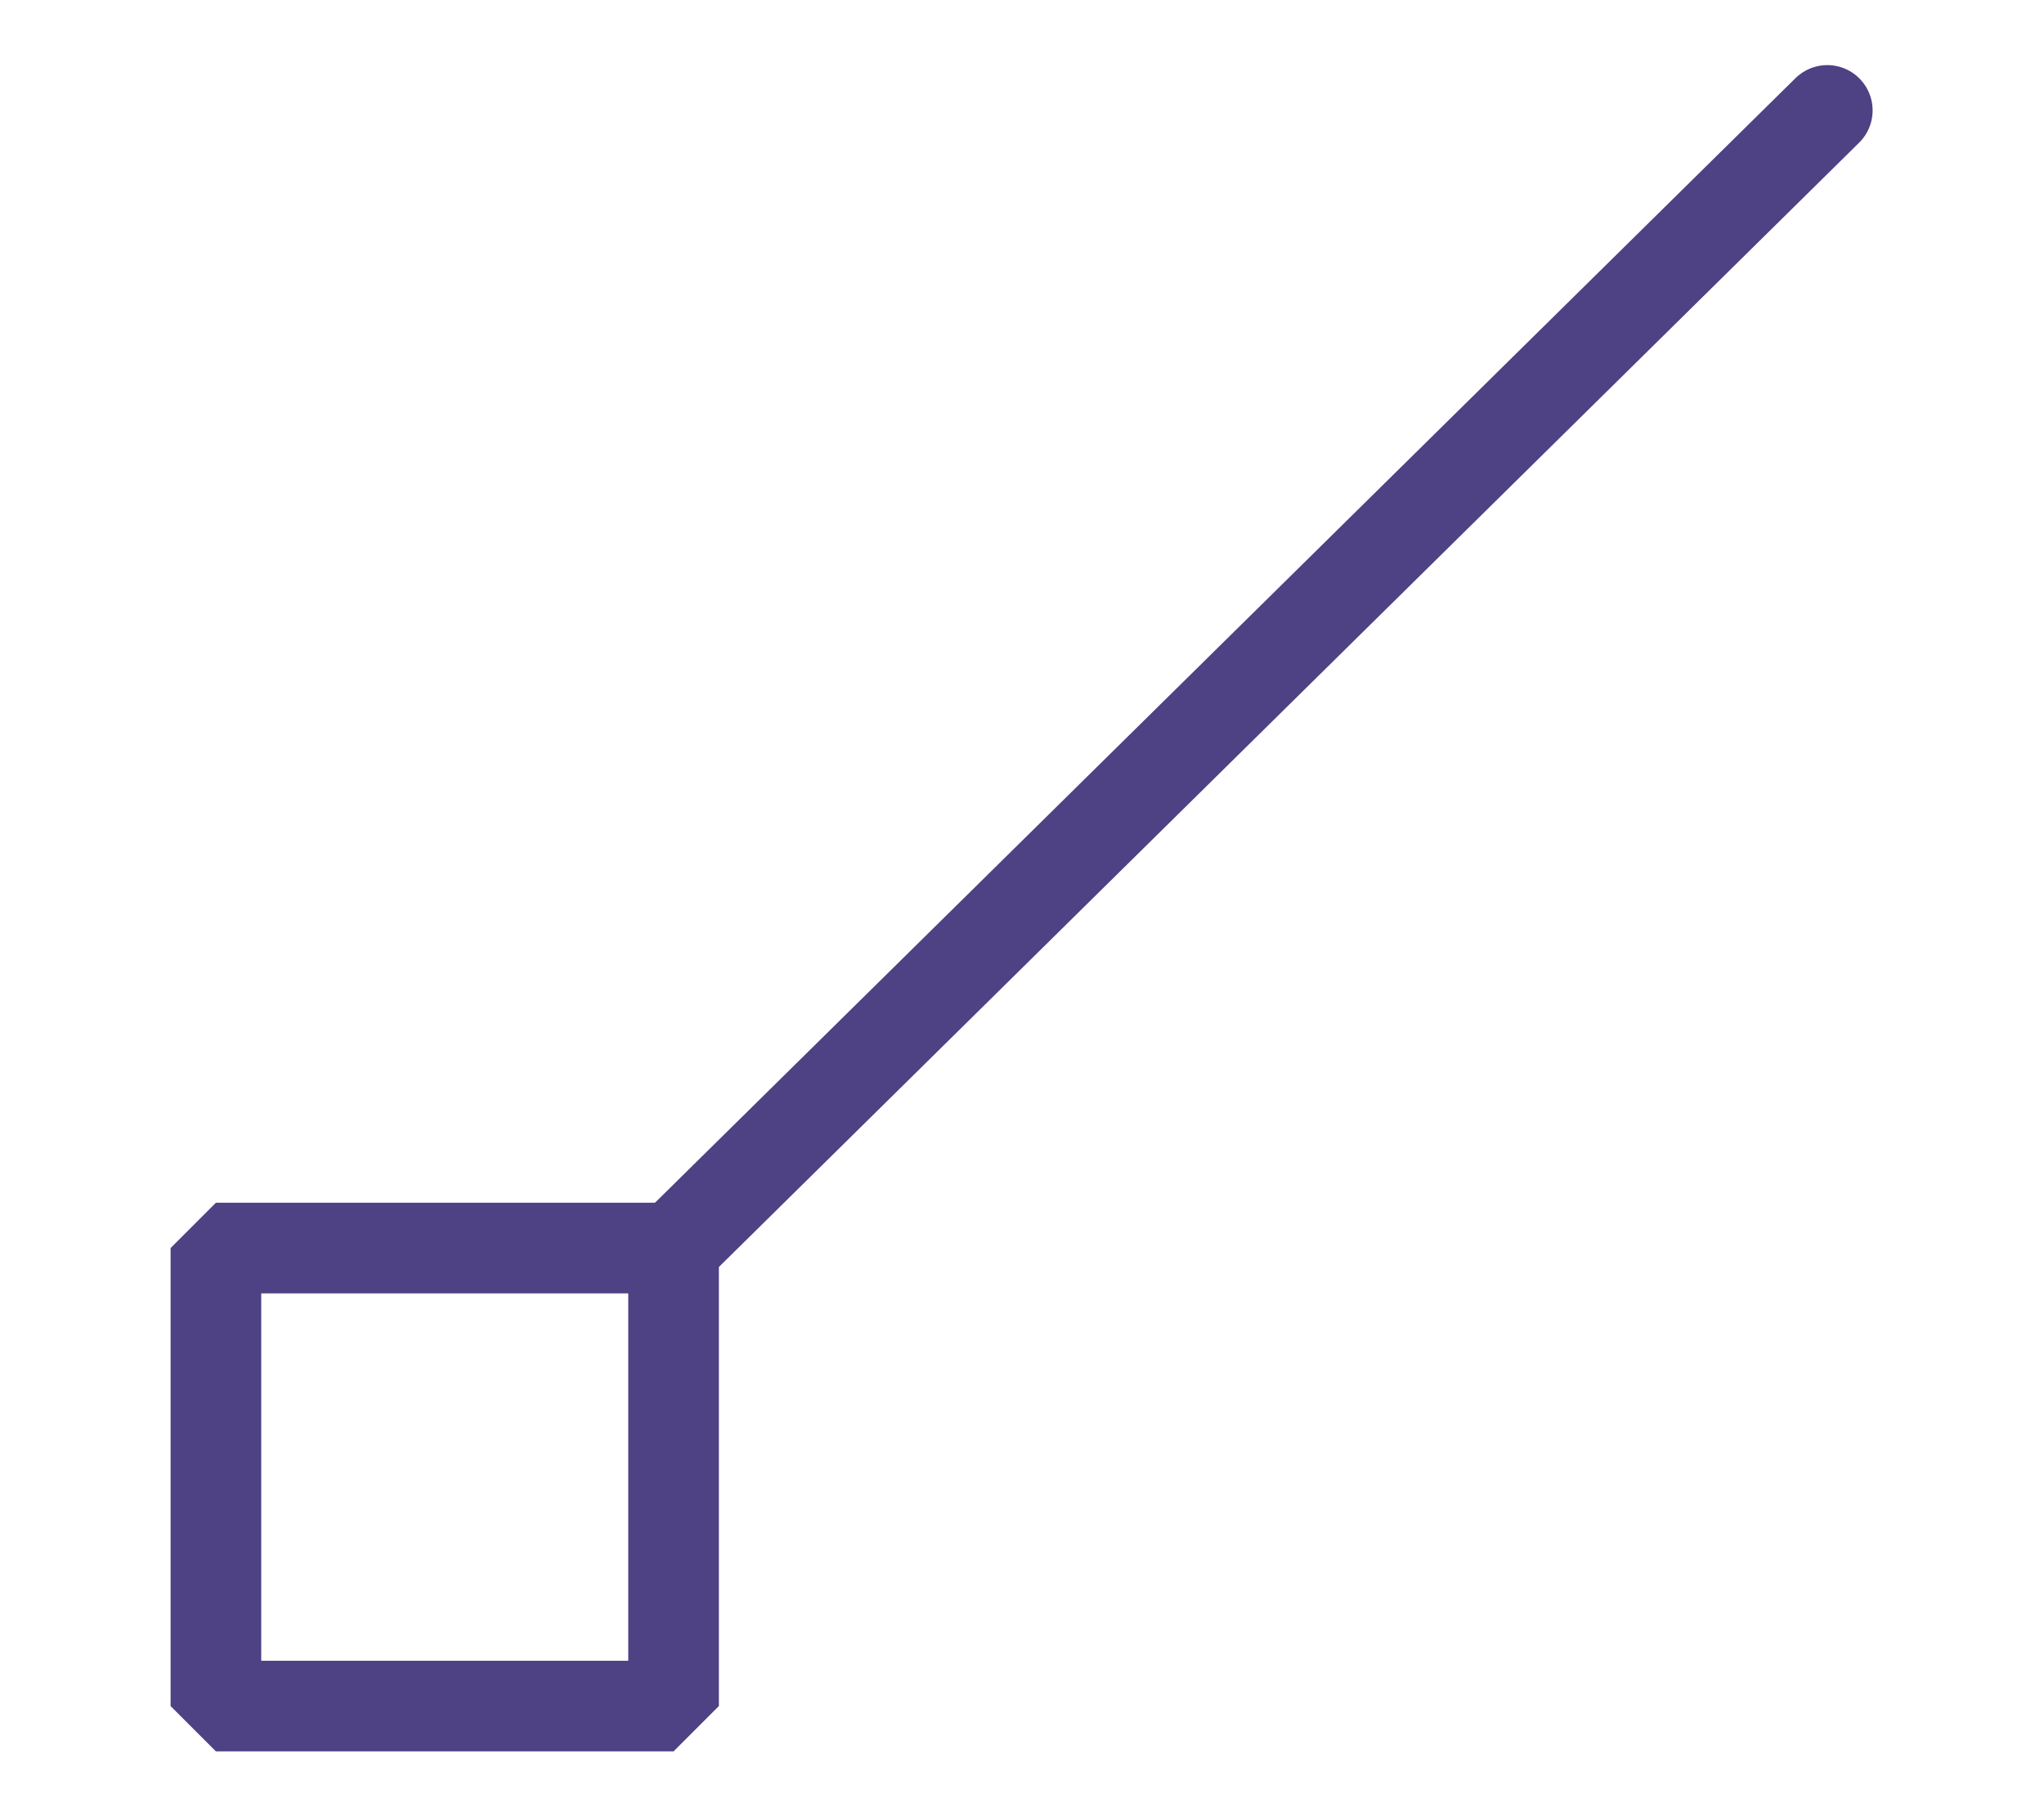 <?xml version="1.0" encoding="UTF-8" standalone="no"?>
<svg
   width="18"
   height="16"
   viewBox="0 0 4.762 4.233"
   version="1.1"
   id="svg8"
   inkscape:version="1.2.2 (b0a8486541, 2022-12-01)"
   sodipodi:docname="Association_shared.svg"
   xmlns:inkscape="http://www.inkscape.org/namespaces/inkscape"
   xmlns:sodipodi="http://sodipodi.sourceforge.net/DTD/sodipodi-0.dtd"
   xmlns="http://www.w3.org/2000/svg"
   xmlns:svg="http://www.w3.org/2000/svg"
   xmlns:rdf="http://www.w3.org/1999/02/22-rdf-syntax-ns#"
   xmlns:cc="http://creativecommons.org/ns#"
   xmlns:dc="http://purl.org/dc/elements/1.1/">
  <defs
     id="defs2" />
  <sodipodi:namedview
     id="base"
     pagecolor="#ffffff"
     bordercolor="#666666"
     borderopacity="1.0"
     inkscape:pageopacity="0"
     inkscape:pageshadow="2"
     inkscape:zoom="18.503075"
     inkscape:cx="9.4578874"
     inkscape:cy="8.7553015"
     inkscape:document-units="mm"
     inkscape:current-layer="g835"
     inkscape:document-rotation="0"
     showgrid="false"
     inkscape:pagecheckerboard="false"
     inkscape:window-width="1665"
     inkscape:window-height="749"
     inkscape:window-x="2052"
     inkscape:window-y="27"
     inkscape:window-maximized="0"
     units="px"
     inkscape:showpageshadow="2"
     inkscape:deskcolor="#d1d1d1" />
  <g
     inkscape:label="Calque 1"
     inkscape:groupmode="layer"
     id="layer1">
    <g
       id="g882">
      <g
         id="g835"
         transform="matrix(0.666,0,0,0.666,0.134,0.136)">
        <path
           style="fill:none;stroke:#4e4184;stroke-width:0.317;stroke-linecap:round;stroke-linejoin:miter;stroke-miterlimit:4;stroke-dasharray:none;stroke-opacity:1"
           d="M 6.191,0.182 2.155,4.161"
           id="path891"
           sodipodi:nodetypes="cc" />
        <path
           id="rect881"
           style="fill:none;fill-opacity:1;stroke:#4e4184;stroke-width:0.317;stroke-linejoin:bevel;stroke-miterlimit:4;stroke-dasharray:none;stroke-dashoffset:0;stroke-opacity:1"
           d="M 0.554,4.161 H 2.155 V 5.763 H 0.554 Z" />
      </g>
    </g>
  </g>
</svg>
